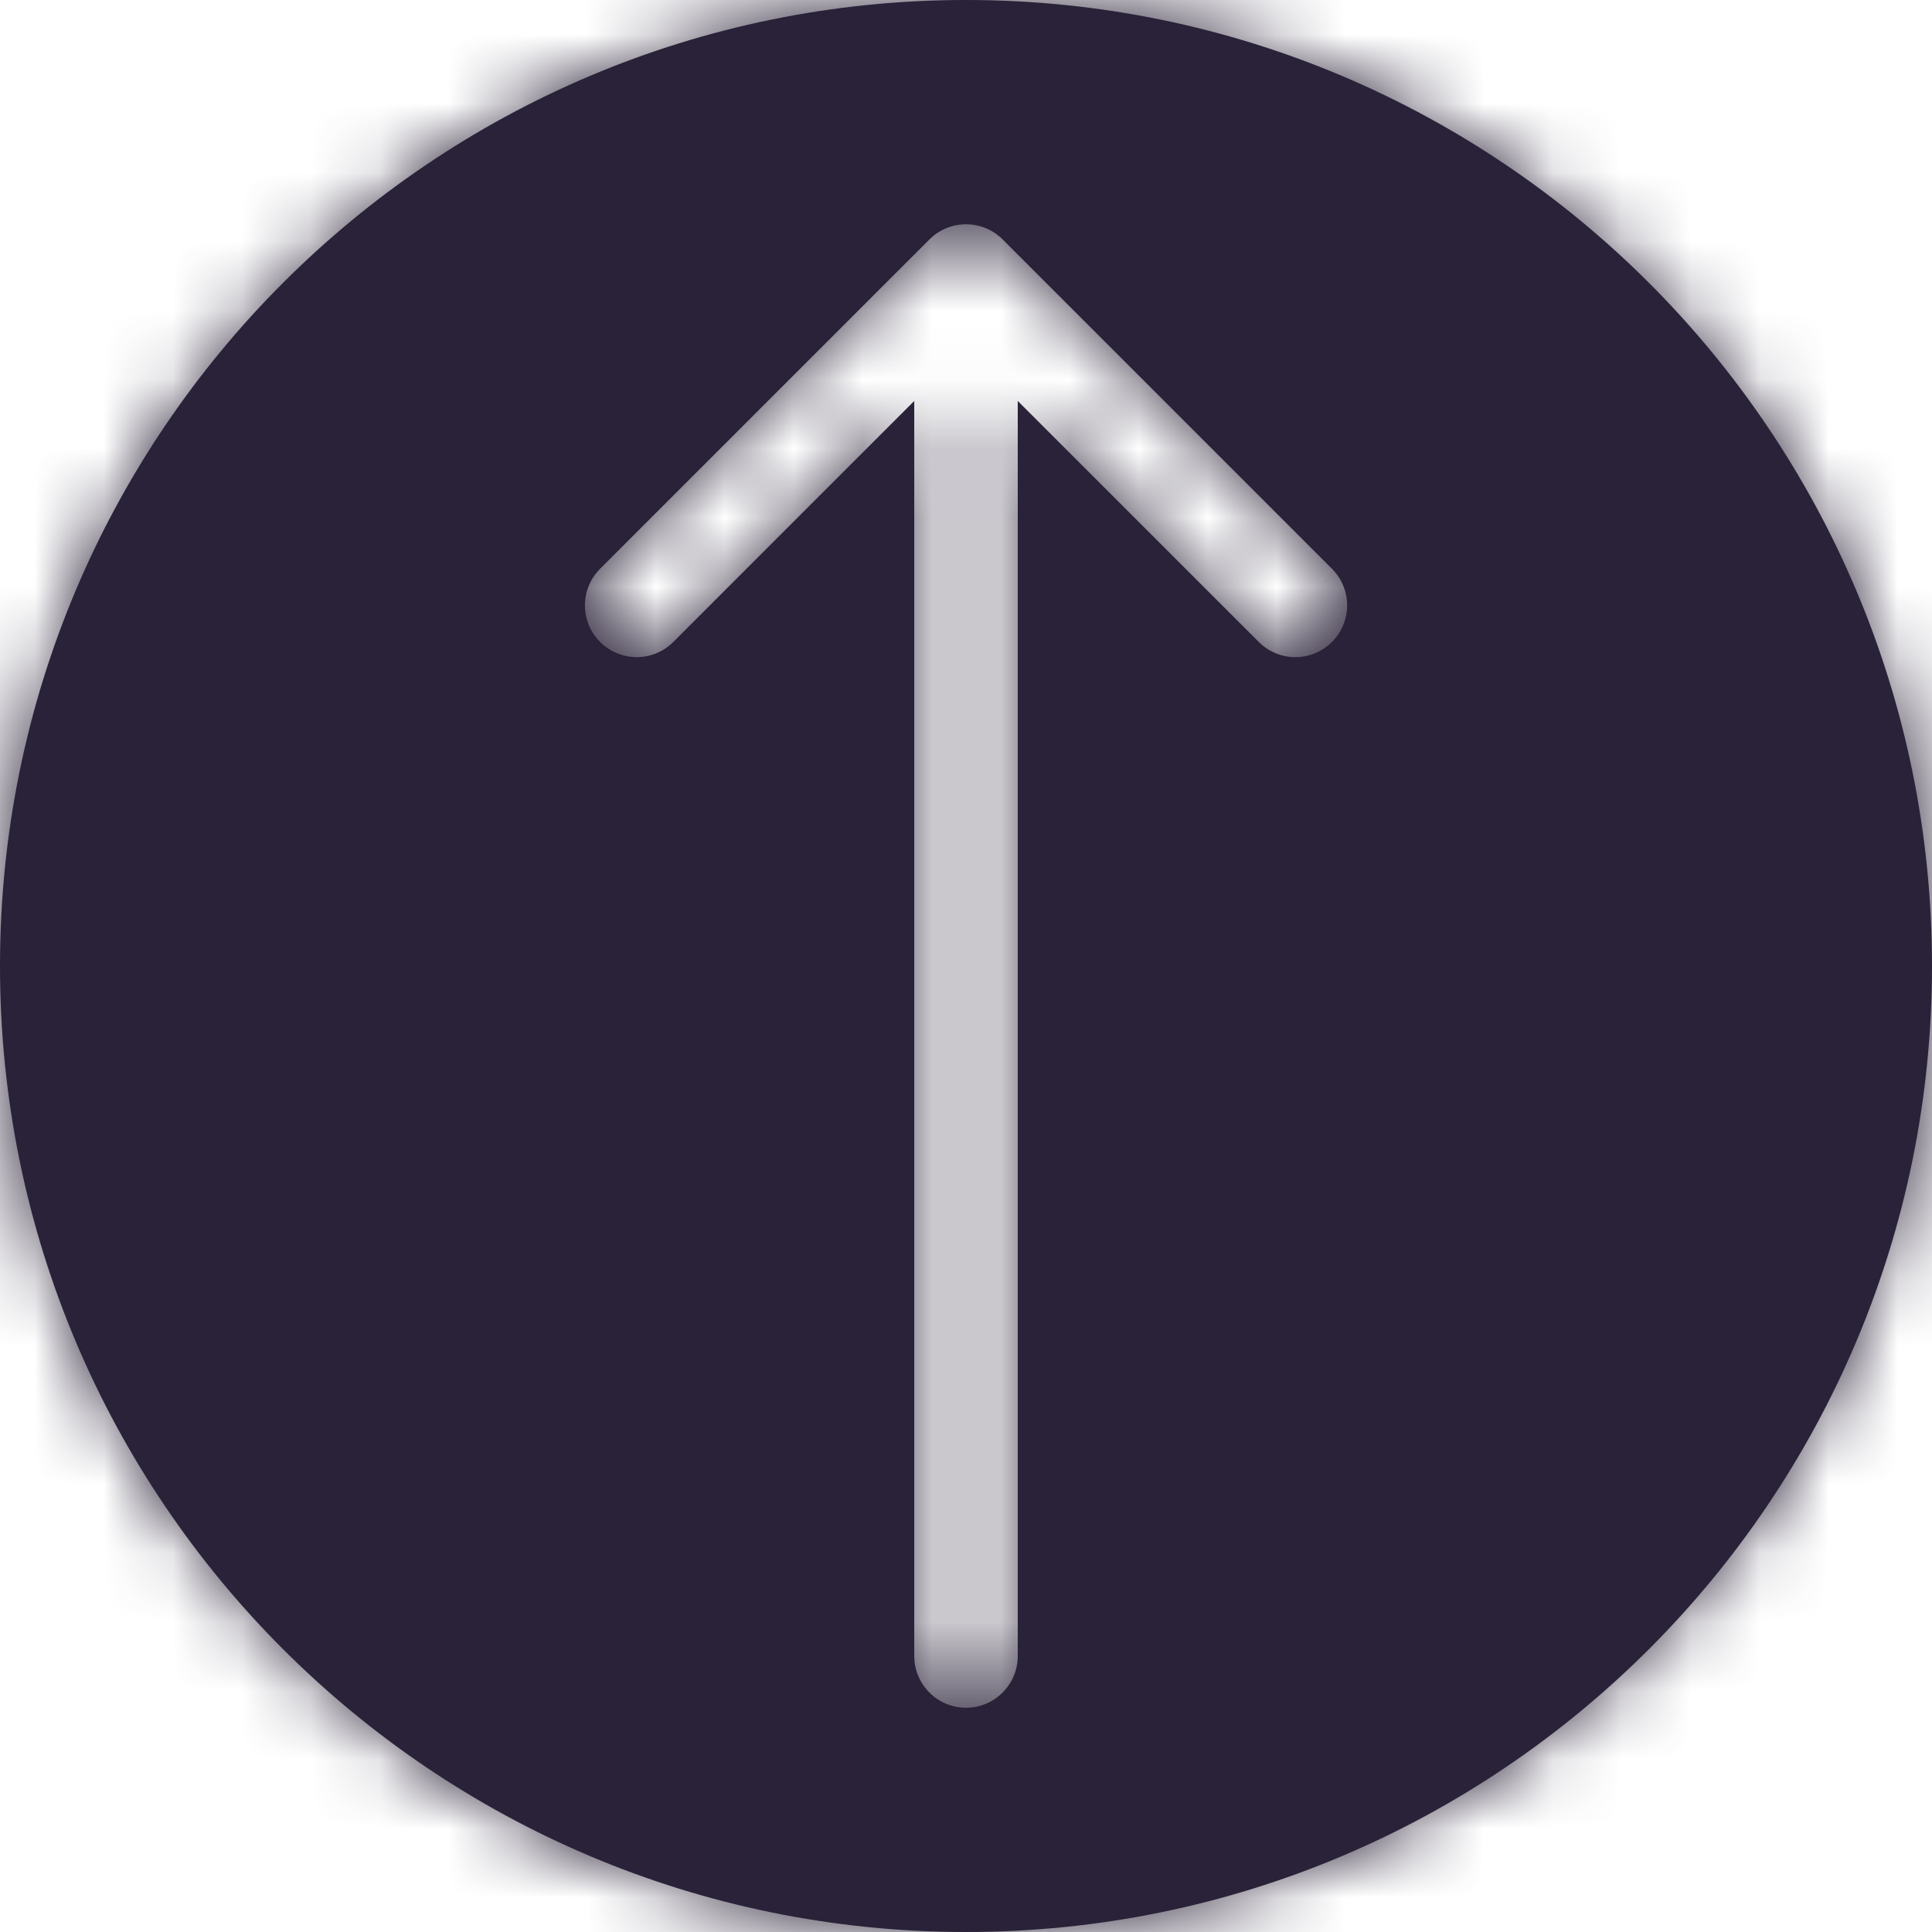 <svg xmlns="http://www.w3.org/2000/svg" fill="none" viewBox="0 0 28 28">
  <mask id="a" fill="#fff">
    <path fill-rule="evenodd" d="M28 14c0-7.732-6.268-14-14-14C6.268 0 0 6.268 0 14c0 7.732 6.268 14 14 14 7.732 0 14-6.268 14-14ZM13.47 3.47l-4.773 4.773c-.293.293-.293.768 0 1.061s.768.293 1.061 0L13.25 5.811V24c0 .414.336.75.75.75s.75-.336.75-.75V5.811l3.493 3.493c.293.293.768.293 1.061 0 .293-.293.293-.768 0-1.061l-4.773-4.773c-.293-.293-.768-.293-1.061 0Z" clip-rule="evenodd"/>
  </mask>
  <path fill="#2A2238" fill-rule="evenodd" d="M28 14c0-7.732-6.268-14-14-14C6.268 0 0 6.268 0 14c0 7.732 6.268 14 14 14 7.732 0 14-6.268 14-14ZM13.47 3.47l-4.773 4.773c-.293.293-.293.768 0 1.061s.768.293 1.061 0L13.25 5.811V24c0 .414.336.75.75.75s.75-.336.75-.75V5.811l3.493 3.493c.293.293.768.293 1.061 0 .293-.293.293-.768 0-1.061l-4.773-4.773c-.293-.293-.768-.293-1.061 0Z" clip-rule="evenodd"/>
  <path fill="#2A2238" d="M9.757 9.303 10.818 10.364 9.757 9.303ZM13.25 5.811h1.5V2.189L12.189 4.75 13.25 5.811Zm1.5 0L15.811 4.75 13.25 2.189v3.621h1.5Zm3.493 3.493 1.061-1.061-1.061 1.061Zm1.061-1.061L18.243 9.303l1.061-1.061ZM14 1.5c6.904 0 12.5 5.596 12.5 12.5h3c0-8.56-6.94-15.5-15.5-15.5v3ZM1.5 14C1.5 7.096 7.096 1.5 14 1.5v-3C5.44-1.5-1.5 5.44-1.5 14h3ZM14 26.5C7.096 26.5 1.5 20.904 1.5 14h-3c0 8.56 6.94 15.5 15.5 15.5v-3ZM26.5 14c0 6.904-5.596 12.5-12.5 12.5v3c8.56 0 15.5-6.94 15.5-15.5h-3ZM9.757 9.303l4.773-4.773-2.121-2.121-4.773 4.773L9.757 9.303Zm0-1.061c.293.293.293.768 0 1.061L7.636 7.182c-.879.879-.879 2.303 0 3.182l2.121-2.121Zm-1.061 0c.293-.293.768-.293 1.061 0L7.636 10.364c.879.879 2.303.879 3.182 0L8.697 8.243ZM12.189 4.75 8.697 8.243 10.818 10.364l3.493-3.493L12.189 4.75ZM14.75 24V5.811h-3V24h3Zm-.75-.75c.414 0 .75.336.75.75h-3c0 1.243 1.007 2.25 2.25 2.25v-3Zm-.75.75c0-.414.336-.75.75-.75v3c1.243 0 2.25-1.007 2.25-2.25h-3Zm0-18.189V24h3V5.811h-3Zm6.053 2.432L15.811 4.75l-2.121 2.121L17.182 10.364l2.121-2.121Zm-1.061 0c.293-.293.768-.293 1.061 0L17.182 10.364c.879.879 2.303.879 3.182 0l-2.121-2.121Zm0 1.061c-.293-.293-.293-.768 0-1.061L20.364 10.364c.879-.879.879-2.303 0-3.182L18.243 9.303Zm-4.773-4.773 4.773 4.773 2.121-2.121-4.773-4.773-2.121 2.121Zm1.061 0c-.293.293-.768.293-1.061 0l2.121-2.121c-.879-.879-2.303-.879-3.182 0l2.121 2.121Z" mask="url(#a)"/>
</svg>
